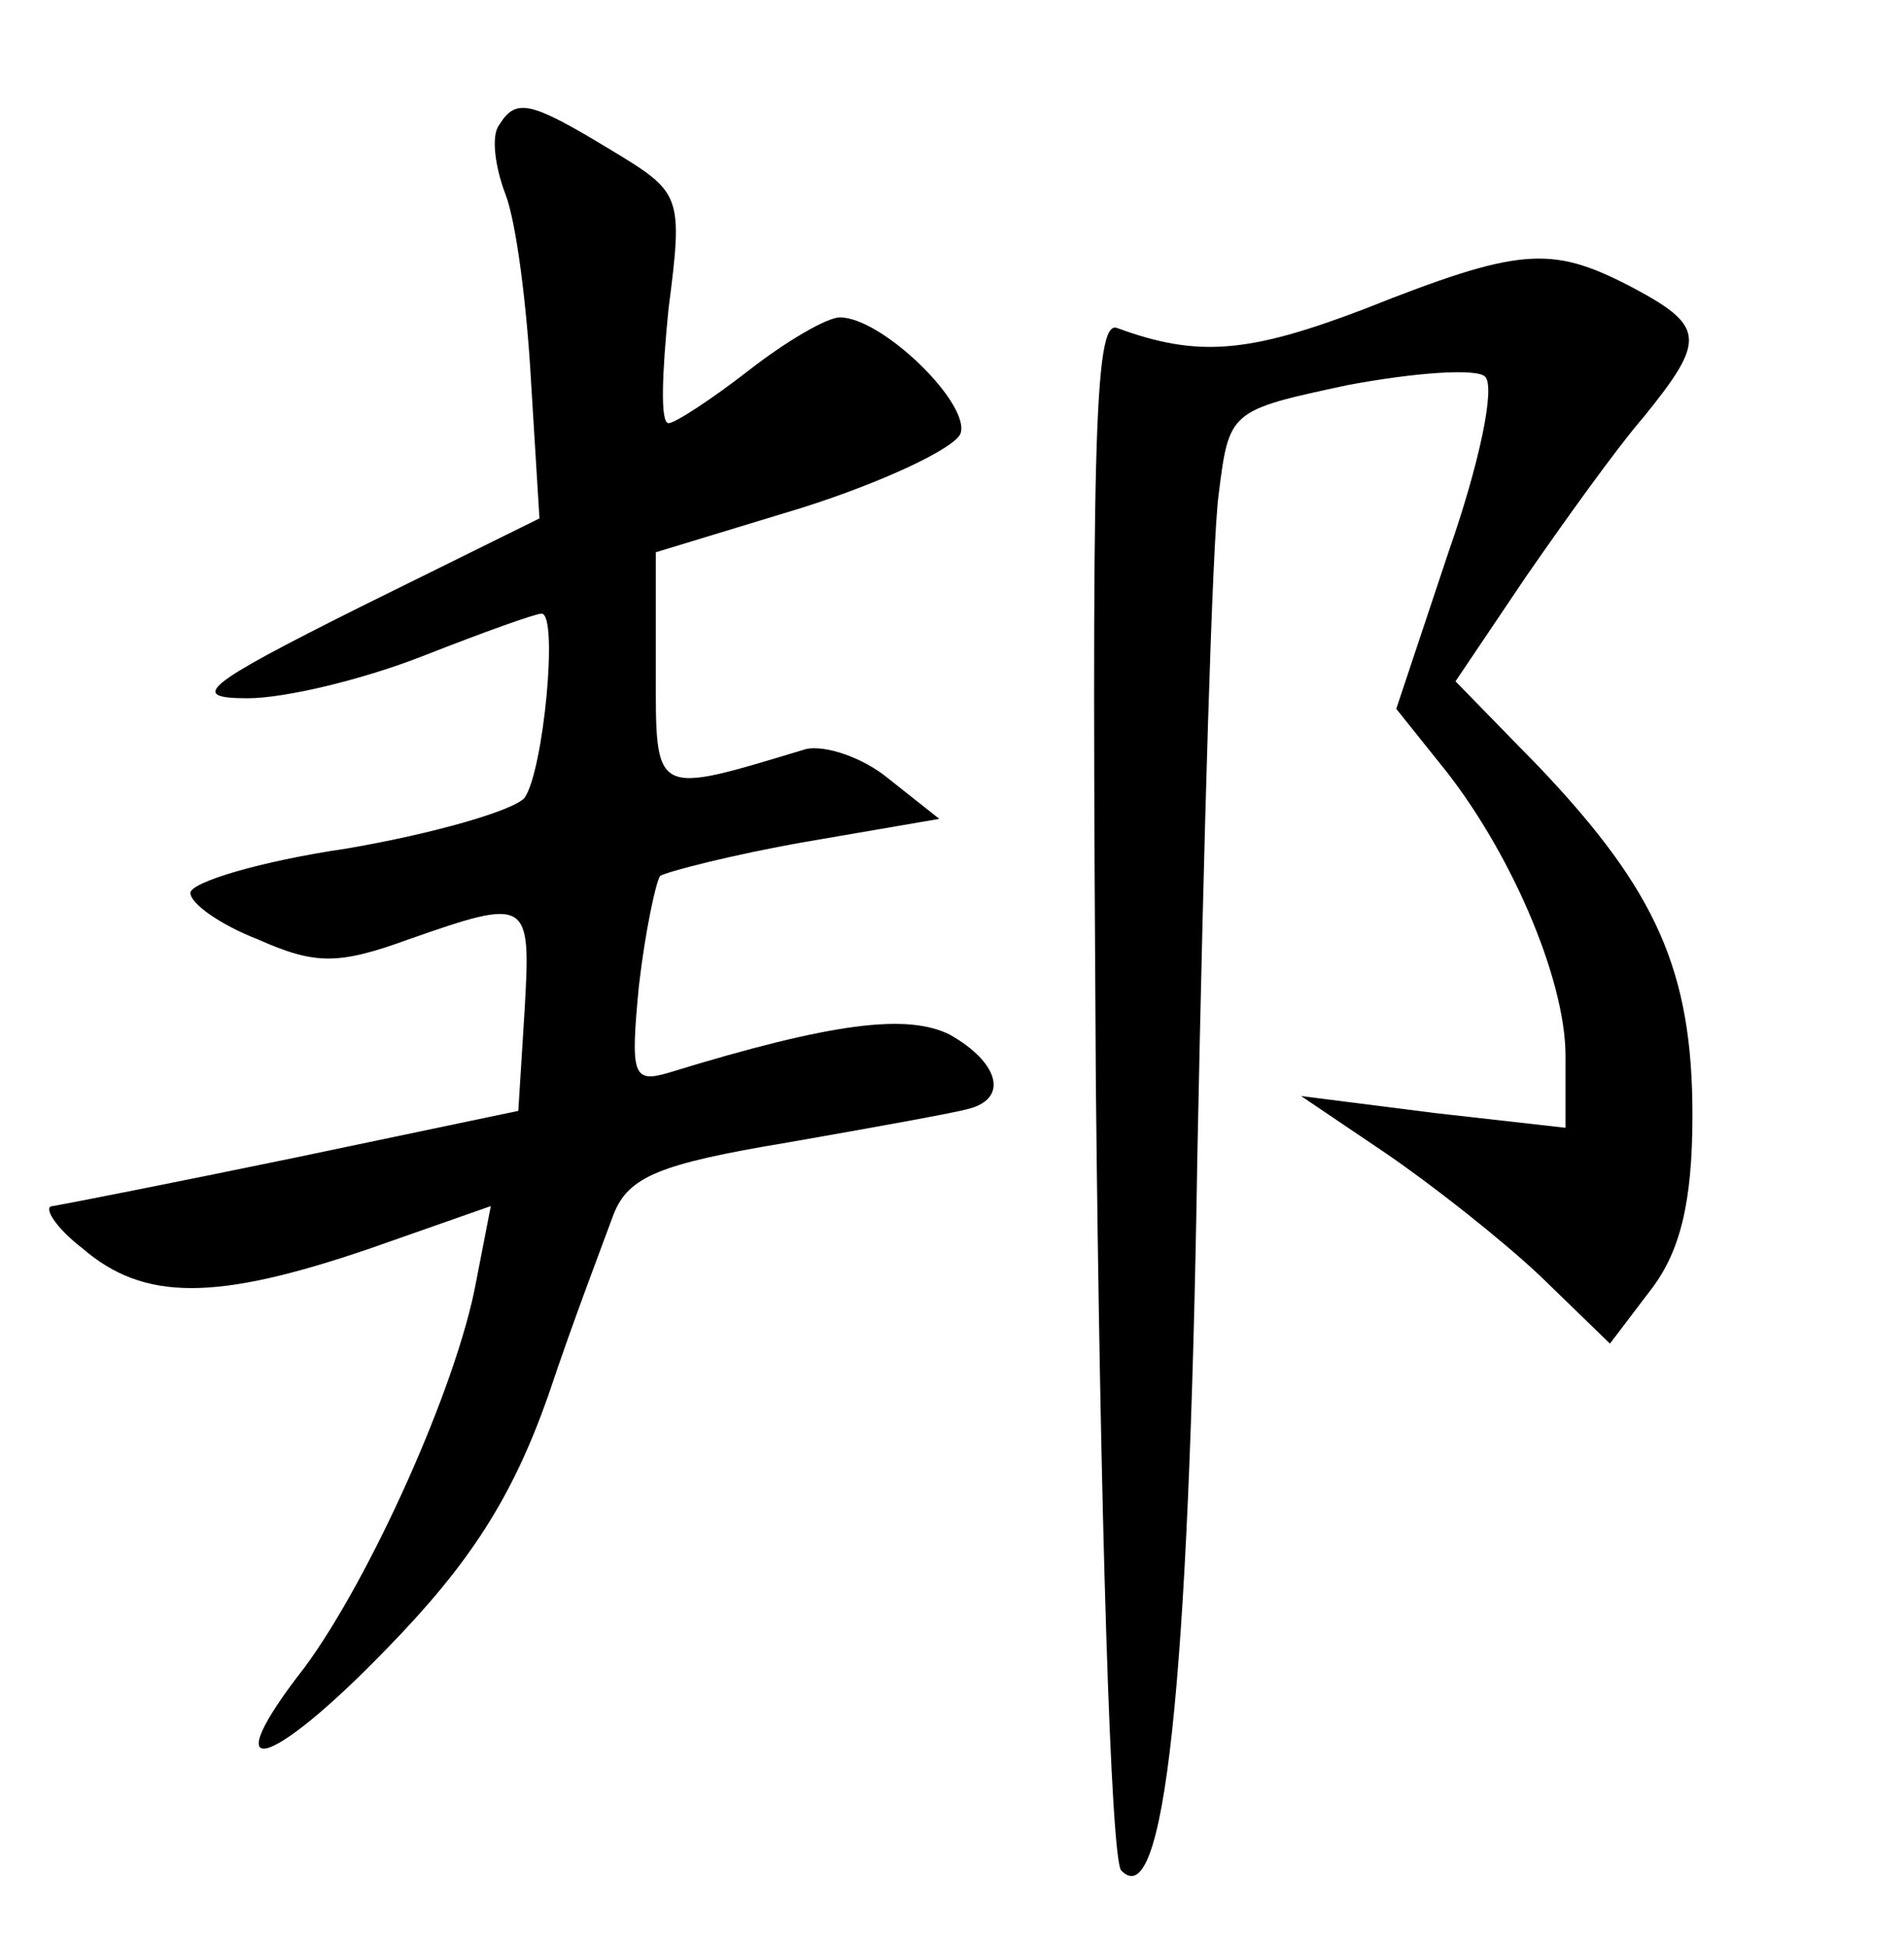 <?xml version="1.0" standalone="no"?>
<!DOCTYPE svg PUBLIC "-//W3C//DTD SVG 20010904//EN"
 "http://www.w3.org/TR/2001/REC-SVG-20010904/DTD/svg10.dtd">
<svg version="1.0" xmlns="http://www.w3.org/2000/svg"
 width="90pt" height="92pt" viewBox="0 0 90 92"
 preserveAspectRatio="xMidYMid meet">
<g transform="translate(0,92) scale(0.1,-0.1)"
fill="#000000" stroke="none">
<path d="M236 861 c-4 -5 -2 -20 3 -33 5 -13 10 -52 12 -88 l4 -65 -85 -42
c-74 -37 -81 -43 -53 -43 18 0 55 9 83 20 28 11 53 20 56 20 8 0 1 -74 -8 -87
-5 -6 -43 -17 -84 -24 -41 -6 -74 -16 -74 -21 0 -5 14 -15 32 -22 27 -12 38
-12 71 0 57 20 58 19 55 -33 l-3 -48 -105 -22 c-58 -12 -109 -22 -115 -23 -5
0 1 -10 14 -20 29 -25 63 -25 136 0 l57 20 -7 -36 c-9 -49 -50 -140 -81 -182
-43 -55 -18 -50 39 9 39 40 59 71 76 119 12 36 27 75 31 86 7 18 22 24 82 34
40 7 79 14 86 16 19 5 14 22 -9 35 -20 10 -55 6 -133 -18 -17 -5 -18 -1 -14
41 3 26 8 49 10 52 3 2 34 10 68 16 l64 11 -24 19 c-12 10 -30 16 -39 14 -73
-22 -71 -23 -71 38 l0 55 69 21 c38 12 72 28 75 35 5 14 -37 55 -57 55 -6 0
-25 -11 -43 -25 -18 -14 -35 -25 -38 -25 -4 0 -3 24 0 54 7 54 6 55 -27 75
-38 23 -45 25 -53 12z"/>
<path d="M645 774 c-55 -21 -79 -23 -117 -9 -11 4 -12 -57 -10 -357 2 -200 7
-367 12 -372 20 -21 32 83 36 339 3 149 7 288 10 311 5 40 5 40 61 52 32 6 61
8 65 4 5 -5 -3 -42 -17 -82 l-25 -75 20 -25 c33 -40 60 -102 60 -139 l0 -34
-62 7 -63 8 40 -27 c22 -15 55 -41 73 -58 l33 -32 19 25 c14 18 20 41 20 83 0
68 -17 106 -72 164 l-40 41 33 49 c18 26 43 61 56 76 30 37 29 43 -7 62 -37
19 -52 18 -125 -11z"/>
</g>
</svg>
